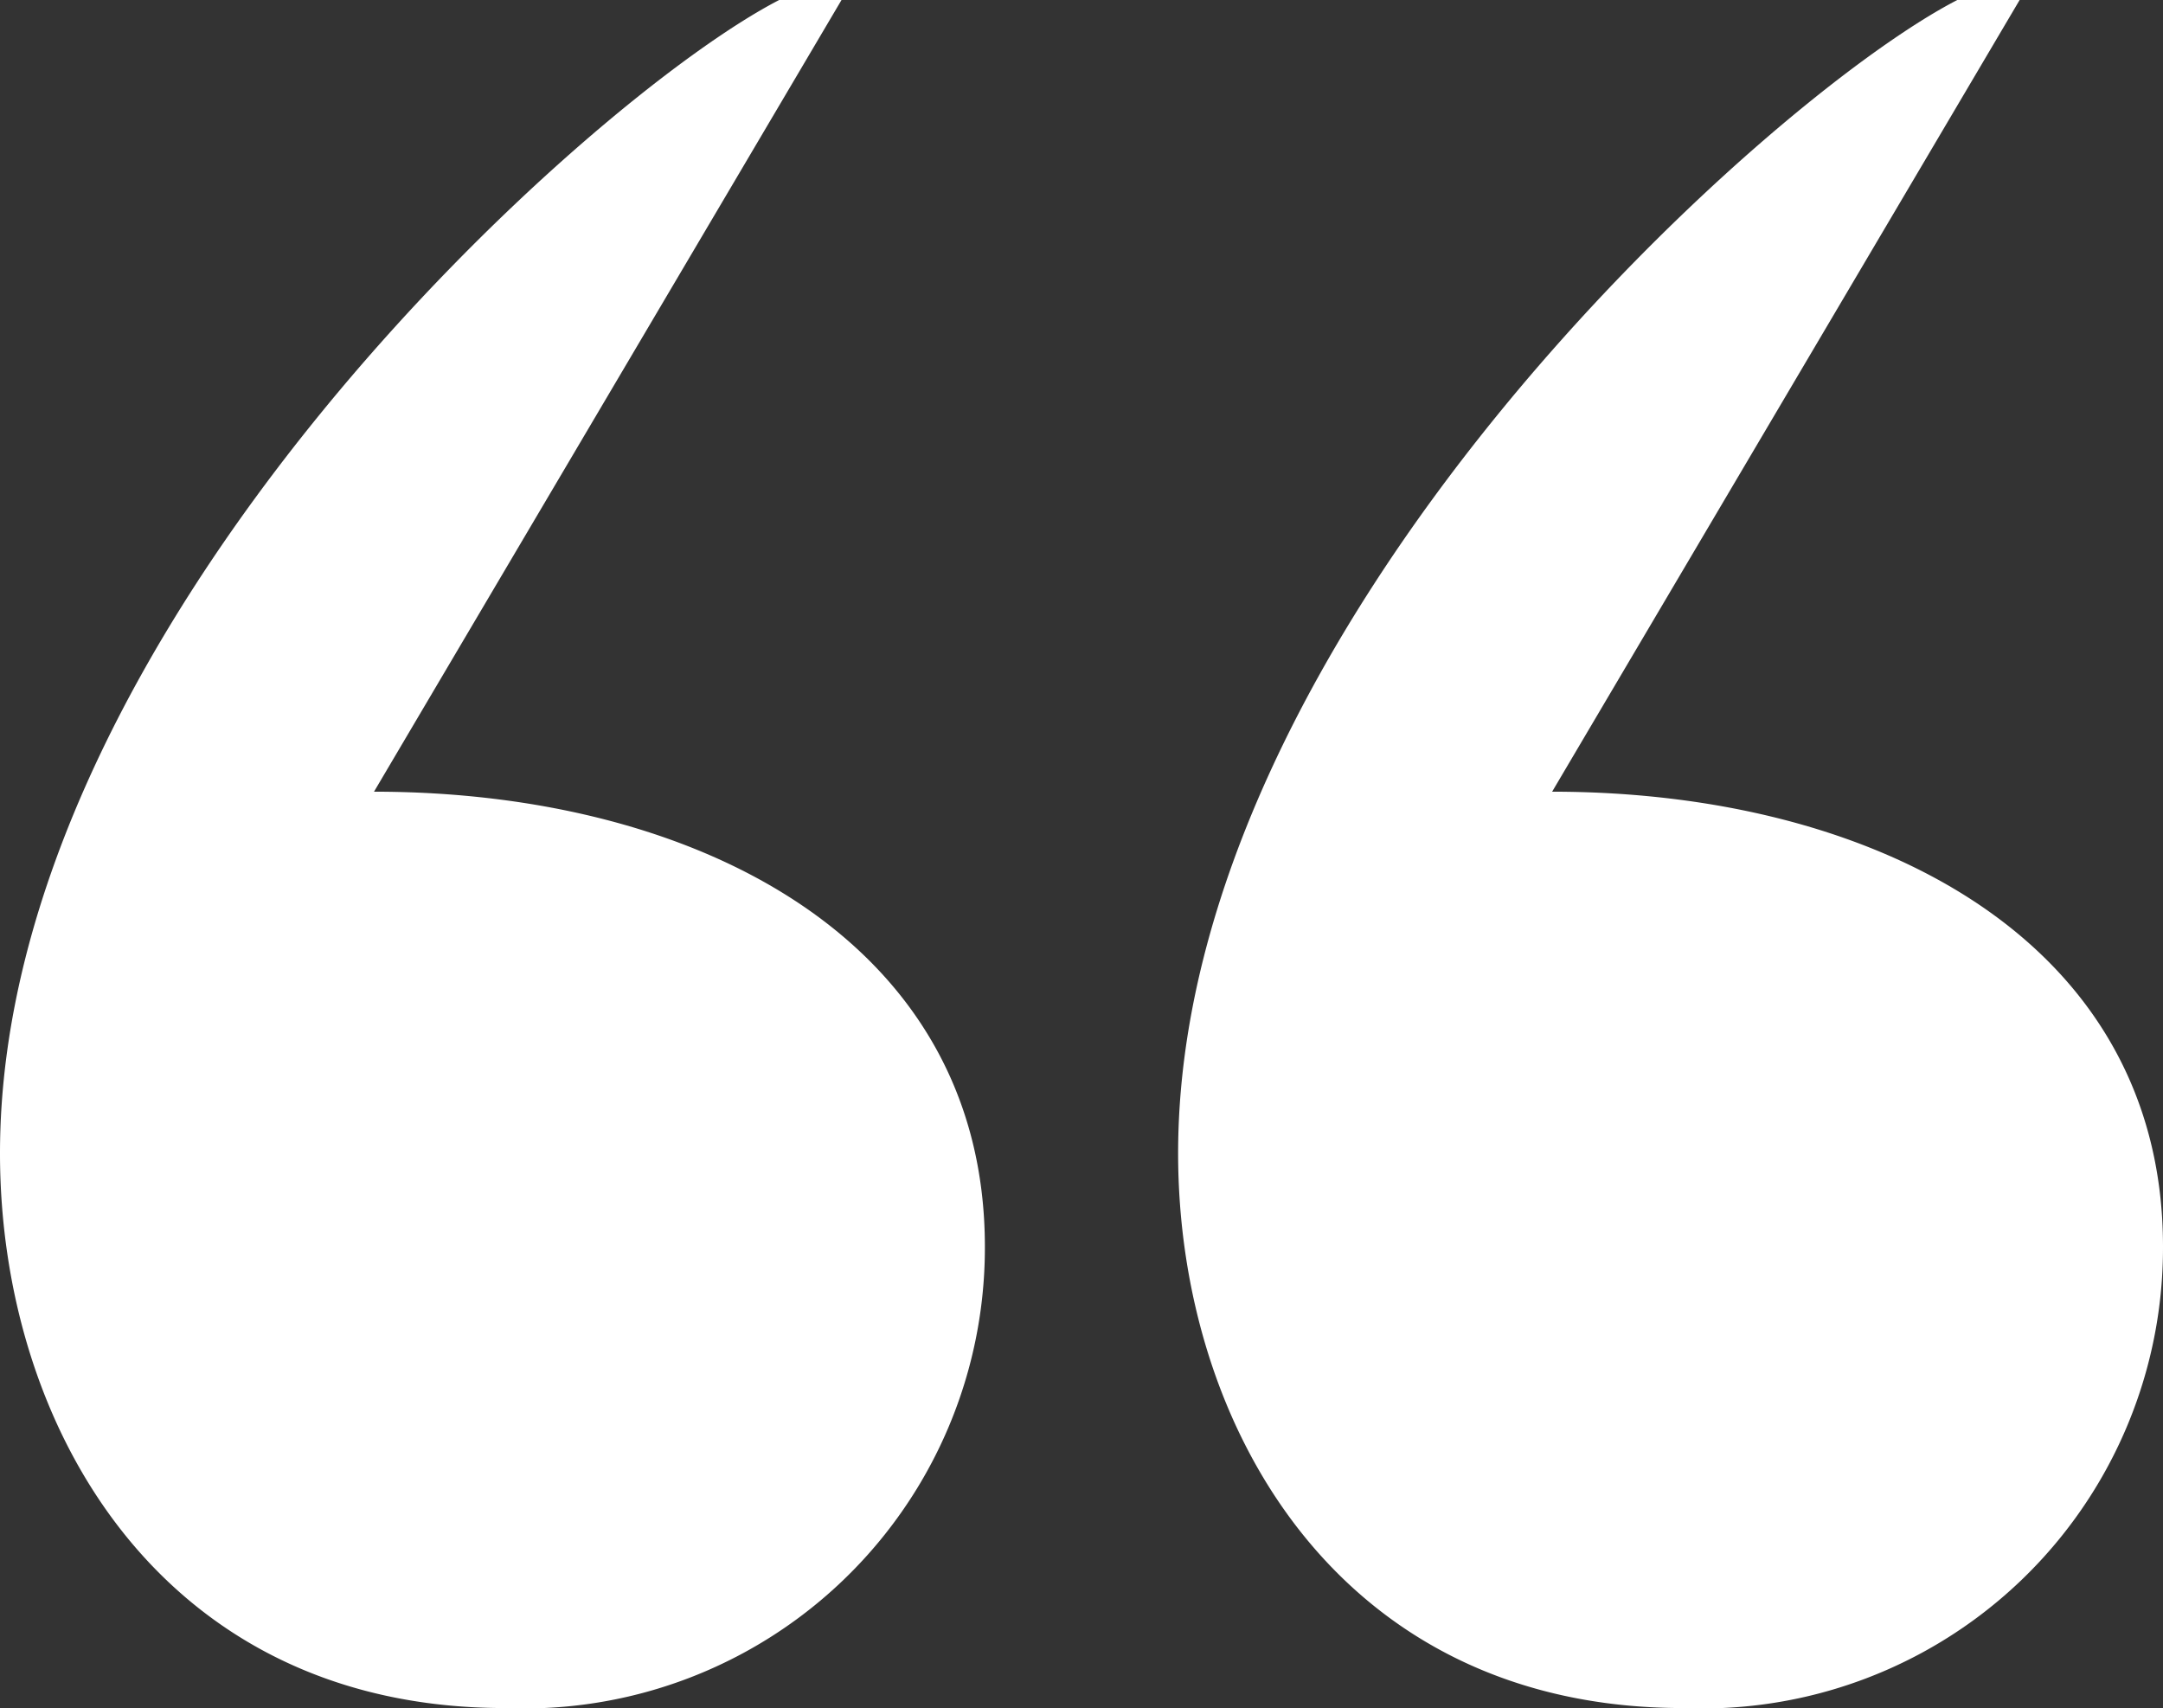 <svg xmlns="http://www.w3.org/2000/svg" viewBox="0 0 34.7 27.4"><rect x="0" y="0" width="34.7" height="27.4" fill="#333333" stroke="none"/><defs><style>.quotationMark{fill:#fff;}</style></defs><title>openQuotationMarks</title><path class="quotationMark" d="M6 12.7c5.2 0 9.8 2.4 9.8 7.3a7.39 7.39 0 0 1-7.7 7.4c-5.5 0-8.1-4.5-8.1-8.9 0-8.4 9.4-16.9 12.5-18.5h1zM24.9 12.7c5.2 0 9.8 2.4 9.8 7.3a7.39 7.39 0 0 1-7.7 7.4c-5.5 0-8.1-4.5-8.1-8.9 0-8.4 9.4-16.9 12.5-18.5h1z"/></svg>